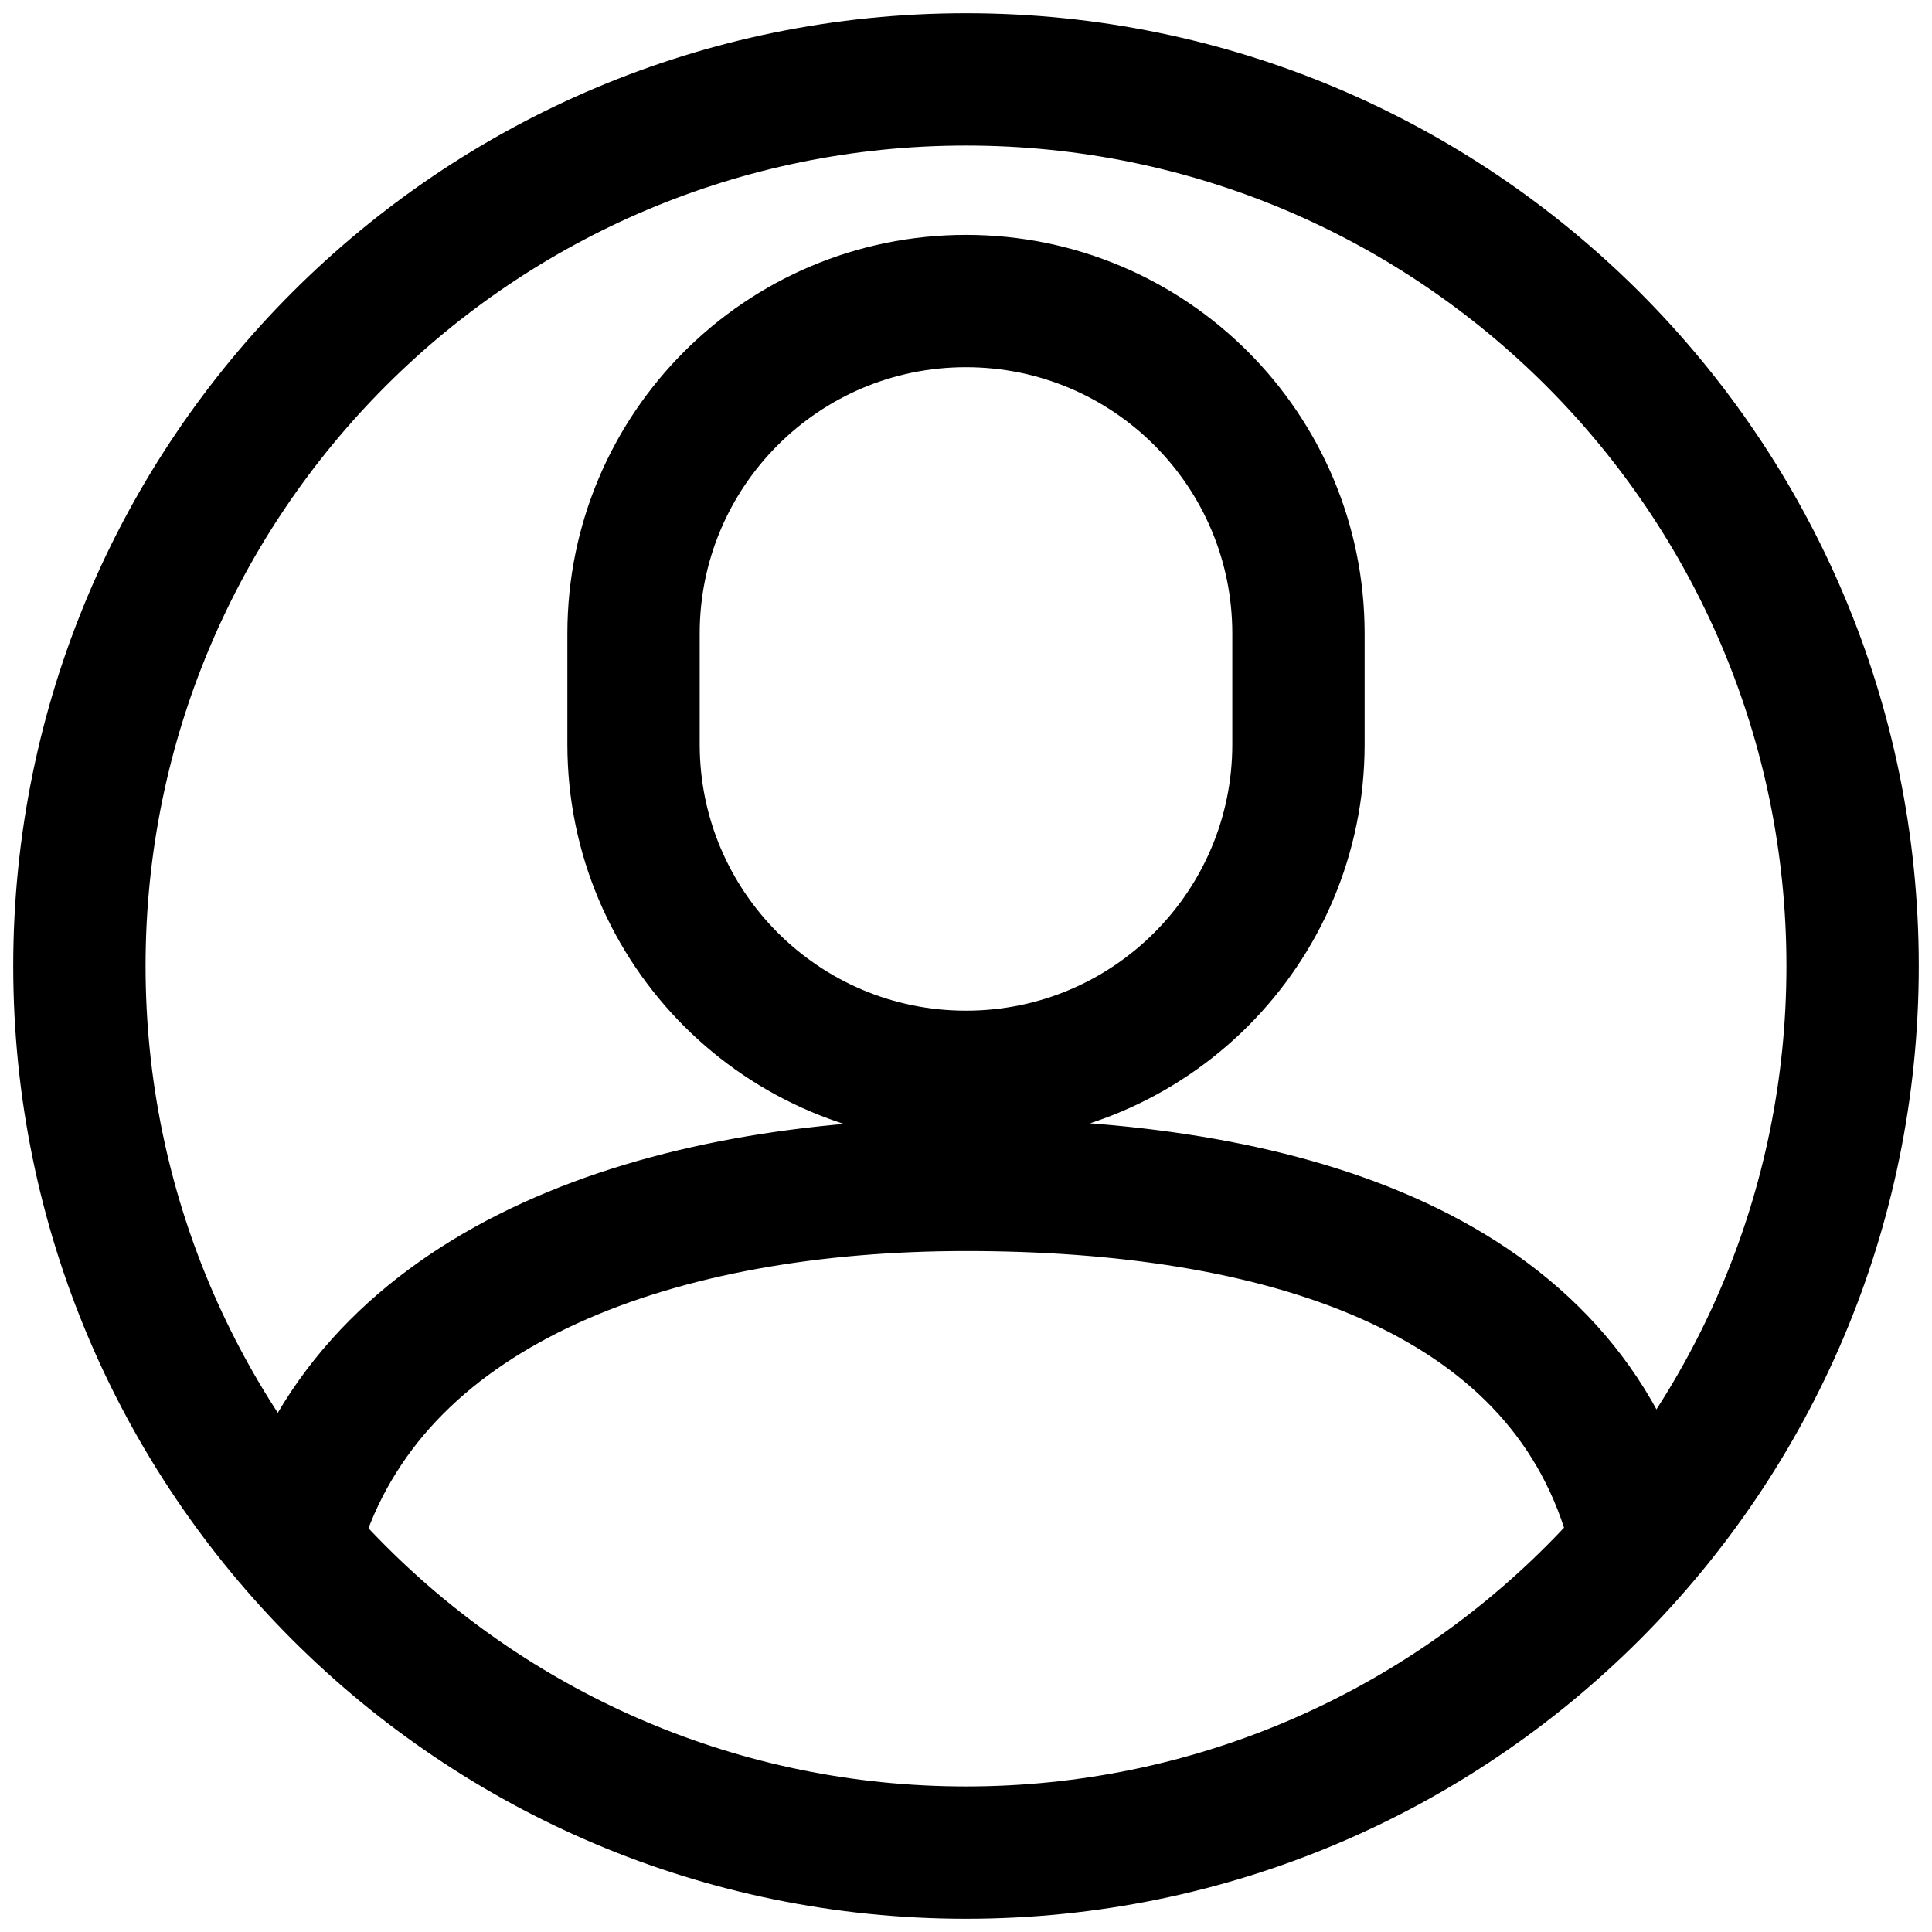 <svg width="73" height="73" viewBox="0 0 73 73" fill="none" xmlns="http://www.w3.org/2000/svg">
<path d="M36.5 70C55.002 70 70 55.002 70 36.5C70 17.998 55.002 3 36.5 3C17.998 3 3 17.998 3 36.5C3 55.002 17.998 70 36.5 70Z" stroke="black" stroke-width="5" stroke-linecap="round" stroke-linejoin="round"/>
<path d="M61.625 57.438C58.855 47.917 48.227 44.77 36.5 44.77C25.079 44.77 14.429 48.408 11.375 57.438M36.5 11.375C43.438 11.375 49.062 16.999 49.062 23.938V28.125C49.062 35.063 43.438 40.688 36.5 40.688C29.562 40.688 23.938 35.063 23.938 28.125V23.938C23.938 16.999 29.562 11.375 36.5 11.375Z" stroke="black" stroke-width="5" stroke-linecap="round" stroke-linejoin="round"/>
</svg>
